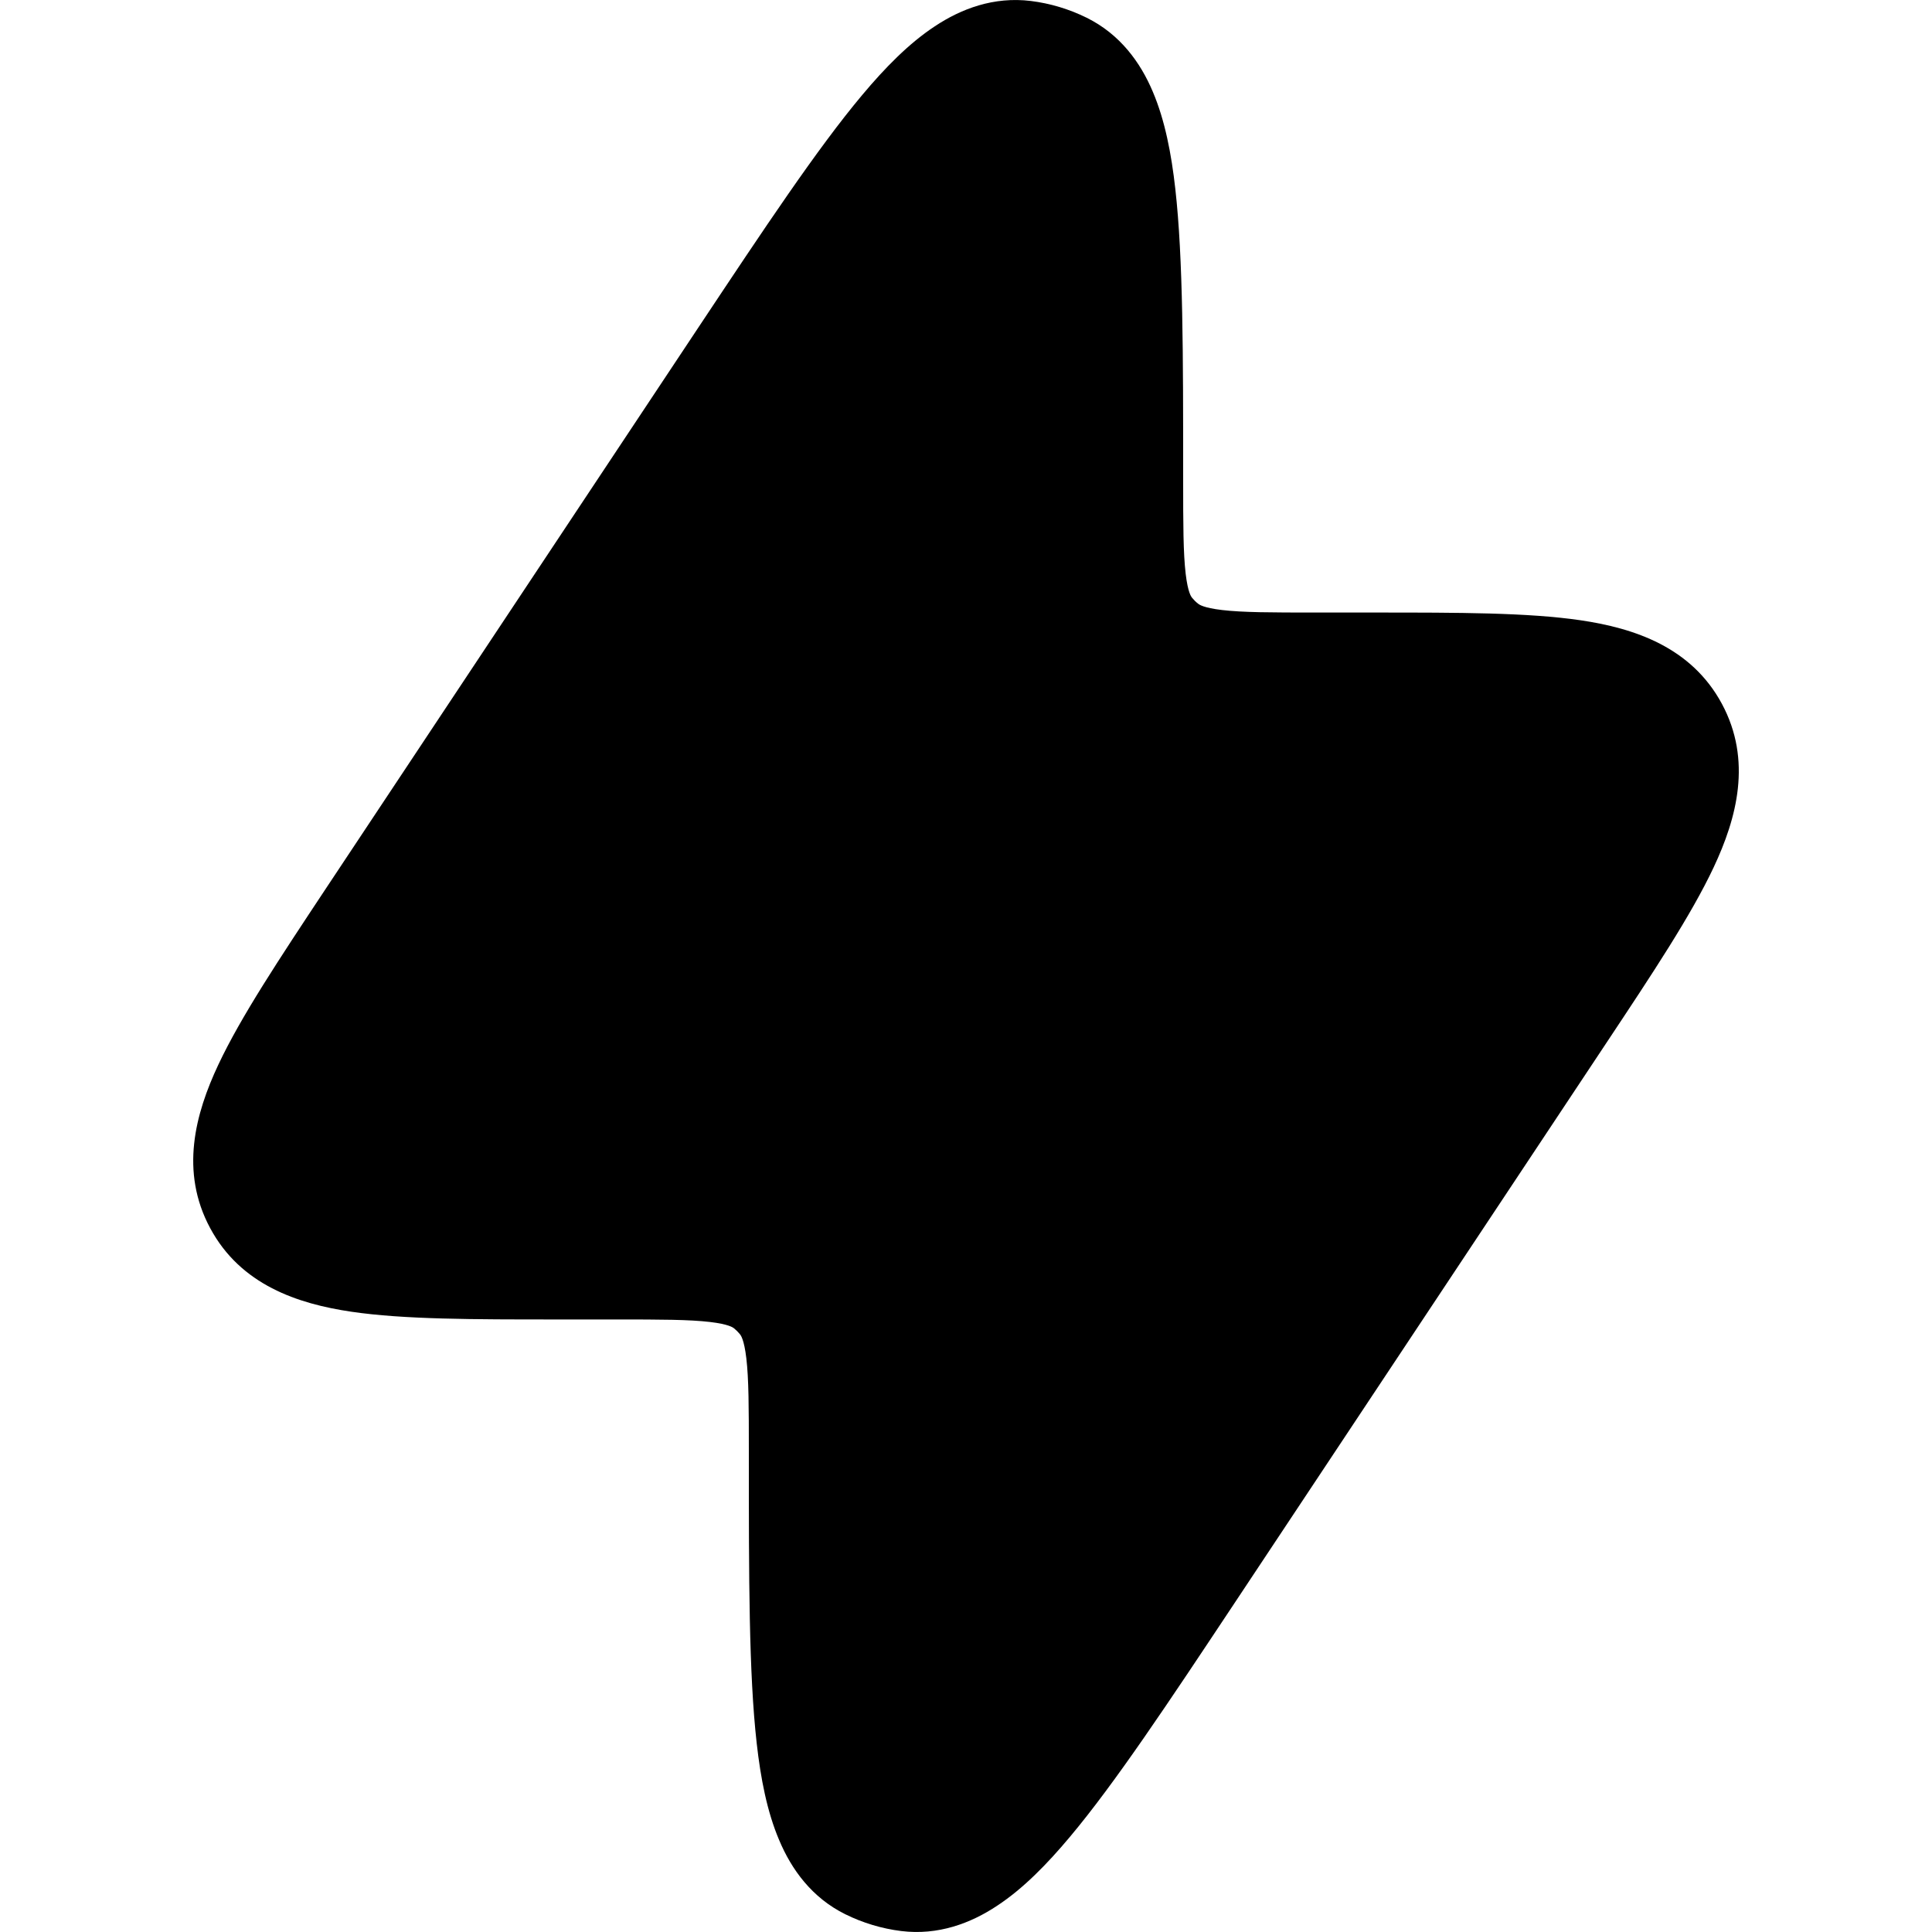 <svg width="20" height="20" viewBox="0 0 20 20" fill="currentcolor" xmlns="http://www.w3.org/2000/svg">
  <path d="M10.671 0.01C10.288 -0.037 9.951 0.09 9.676 0.273C9.409 0.449 9.162 0.701 8.925 0.984C8.461 1.537 7.912 2.363 7.227 3.394L3.365 9.211C2.892 9.925 2.493 10.526 2.26 11.022C2.021 11.53 1.86 12.128 2.176 12.714C2.491 13.301 3.081 13.497 3.638 13.579C4.181 13.659 4.904 13.659 5.762 13.659H6.377C6.845 13.659 7.135 13.66 7.349 13.685C7.545 13.708 7.589 13.743 7.599 13.751C7.621 13.769 7.642 13.79 7.66 13.812C7.668 13.822 7.703 13.865 7.726 14.061C7.751 14.274 7.752 14.564 7.752 15.03V15.079C7.752 16.326 7.752 17.323 7.833 18.043C7.874 18.41 7.941 18.756 8.066 19.049C8.194 19.354 8.405 19.645 8.75 19.816C8.932 19.906 9.128 19.965 9.329 19.99C9.712 20.037 10.049 19.91 10.324 19.727C10.591 19.551 10.838 19.299 11.075 19.016C11.542 18.46 12.094 17.628 12.784 16.589L16.634 10.789C17.108 10.075 17.507 9.474 17.74 8.978C17.979 8.47 18.14 7.872 17.825 7.286C17.509 6.699 16.919 6.503 16.362 6.421C15.819 6.341 15.096 6.341 14.238 6.341L13.623 6.341C13.155 6.341 12.865 6.34 12.651 6.315C12.455 6.292 12.412 6.257 12.402 6.249C12.379 6.231 12.358 6.21 12.34 6.188C12.332 6.178 12.297 6.135 12.274 5.939C12.249 5.726 12.248 5.436 12.248 4.97V4.921C12.248 3.674 12.248 2.678 12.167 1.957C12.126 1.59 12.059 1.244 11.934 0.95C11.806 0.646 11.595 0.355 11.25 0.184C11.068 0.094 10.872 0.035 10.671 0.01Z" fill="currentcolor" />
</svg>
